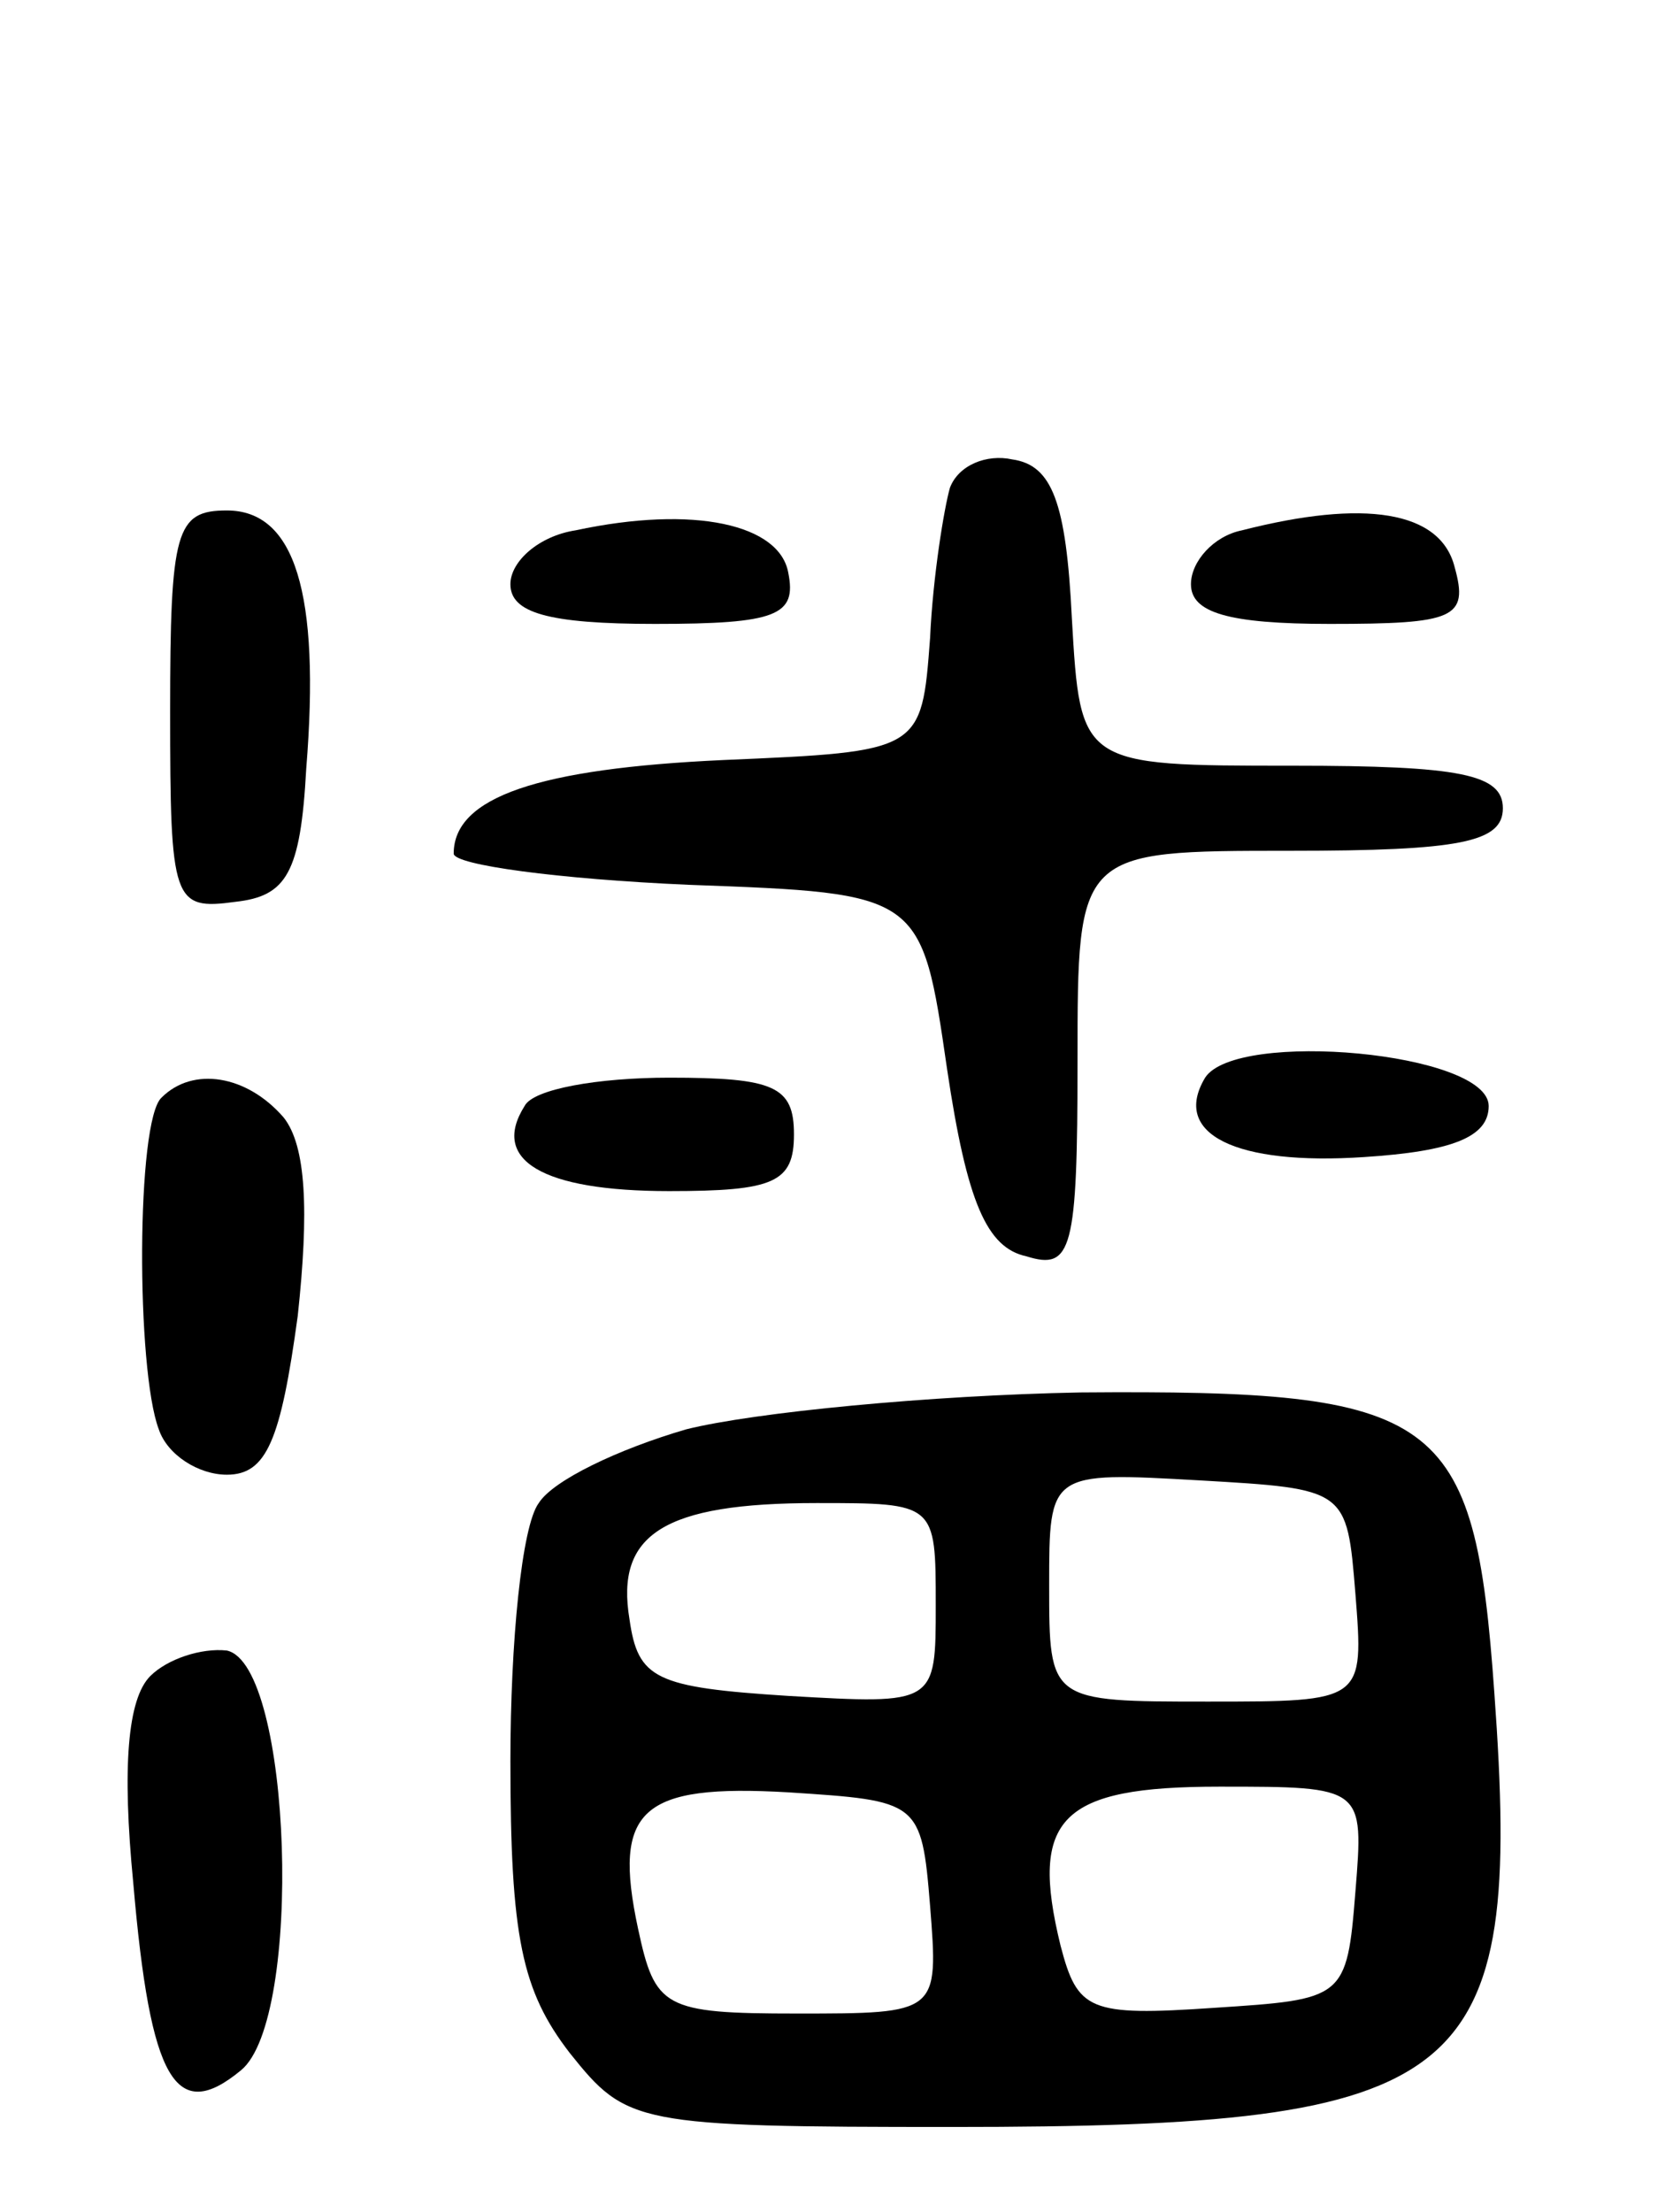 <svg version="1.0" xmlns="http://www.w3.org/2000/svg"
 width="59pt" height="78pt" viewBox="0 0 59 78"
 preserveAspectRatio="xMidYMid meet">
<g transform="translate(0,78) scale(0.1,-0.1)"
fill="#000000" stroke="none">
<path d="M335 608 c-2 -7 -6 -31 -7 -53 -3 -40 -3 -40 -73 -43 -65 -3 -95 -13
-95 -33 0 -4 37 -9 83 -11 82 -3 82 -3 91 -65 7 -47 14 -63 28 -66 16 -5 18 2
18 69 0 74 0 74 75 74 60 0 75 3 75 15 0 12 -15 15 -74 15 -75 0 -75 0 -78 52
-2 41 -7 54 -21 56 -9 2 -19 -2 -22 -10z"/>
<path d="M60 529 c0 -67 1 -70 23 -67 18 2 23 10 25 47 5 62 -4 91 -28 91 -18
0 -20 -7 -20 -71z"/>
<path d="M203 593 c-13 -2 -23 -11 -23 -19 0 -10 13 -14 51 -14 43 0 50 3 47
18 -3 17 -33 24 -75 15z"/>
<path d="M438 593 c-10 -2 -18 -11 -18 -19 0 -10 13 -14 49 -14 44 0 49 2 44
20 -5 20 -32 24 -75 13z"/>
<path d="M425 400 c-12 -20 11 -31 56 -28 31 2 44 7 44 18 0 19 -89 27 -100
10z"/>
<path d="M57 393 c-9 -8 -9 -96 -1 -117 3 -9 14 -16 24 -16 14 0 19 12 25 56
4 37 3 60 -5 70 -13 15 -32 18 -43 7z"/>
<path d="M185 390 c-12 -19 6 -30 51 -30 37 0 44 3 44 20 0 17 -7 20 -44 20
-25 0 -48 -4 -51 -10z"/>
<path d="M242 276 c-24 -7 -47 -18 -52 -26 -6 -8 -10 -49 -10 -91 0 -62 4 -81
21 -103 20 -25 23 -26 135 -26 183 0 201 15 191 153 -7 99 -19 107 -146 106
-53 -1 -115 -7 -139 -13z m236 -58 c3 -38 3 -38 -52 -38 -56 0 -56 0 -56 41 0
40 0 40 53 37 52 -3 52 -3 55 -40z m-148 -4 c0 -35 0 -35 -52 -32 -47 3 -53 6
-56 27 -5 30 12 41 66 41 42 0 42 0 42 -36z m-2 -106 c3 -38 3 -38 -47 -38
-47 0 -50 2 -56 30 -9 42 1 51 53 48 46 -3 47 -3 50 -40z m150 5 c-3 -38 -4
-38 -50 -41 -44 -3 -48 -1 -54 22 -11 45 0 56 56 56 51 0 51 0 48 -37z"/>
<path d="M53 189 c-8 -8 -10 -32 -6 -73 6 -70 15 -85 38 -66 22 18 18 143 -5
148 -9 1 -21 -3 -27 -9z"/>
</g>
</svg>
